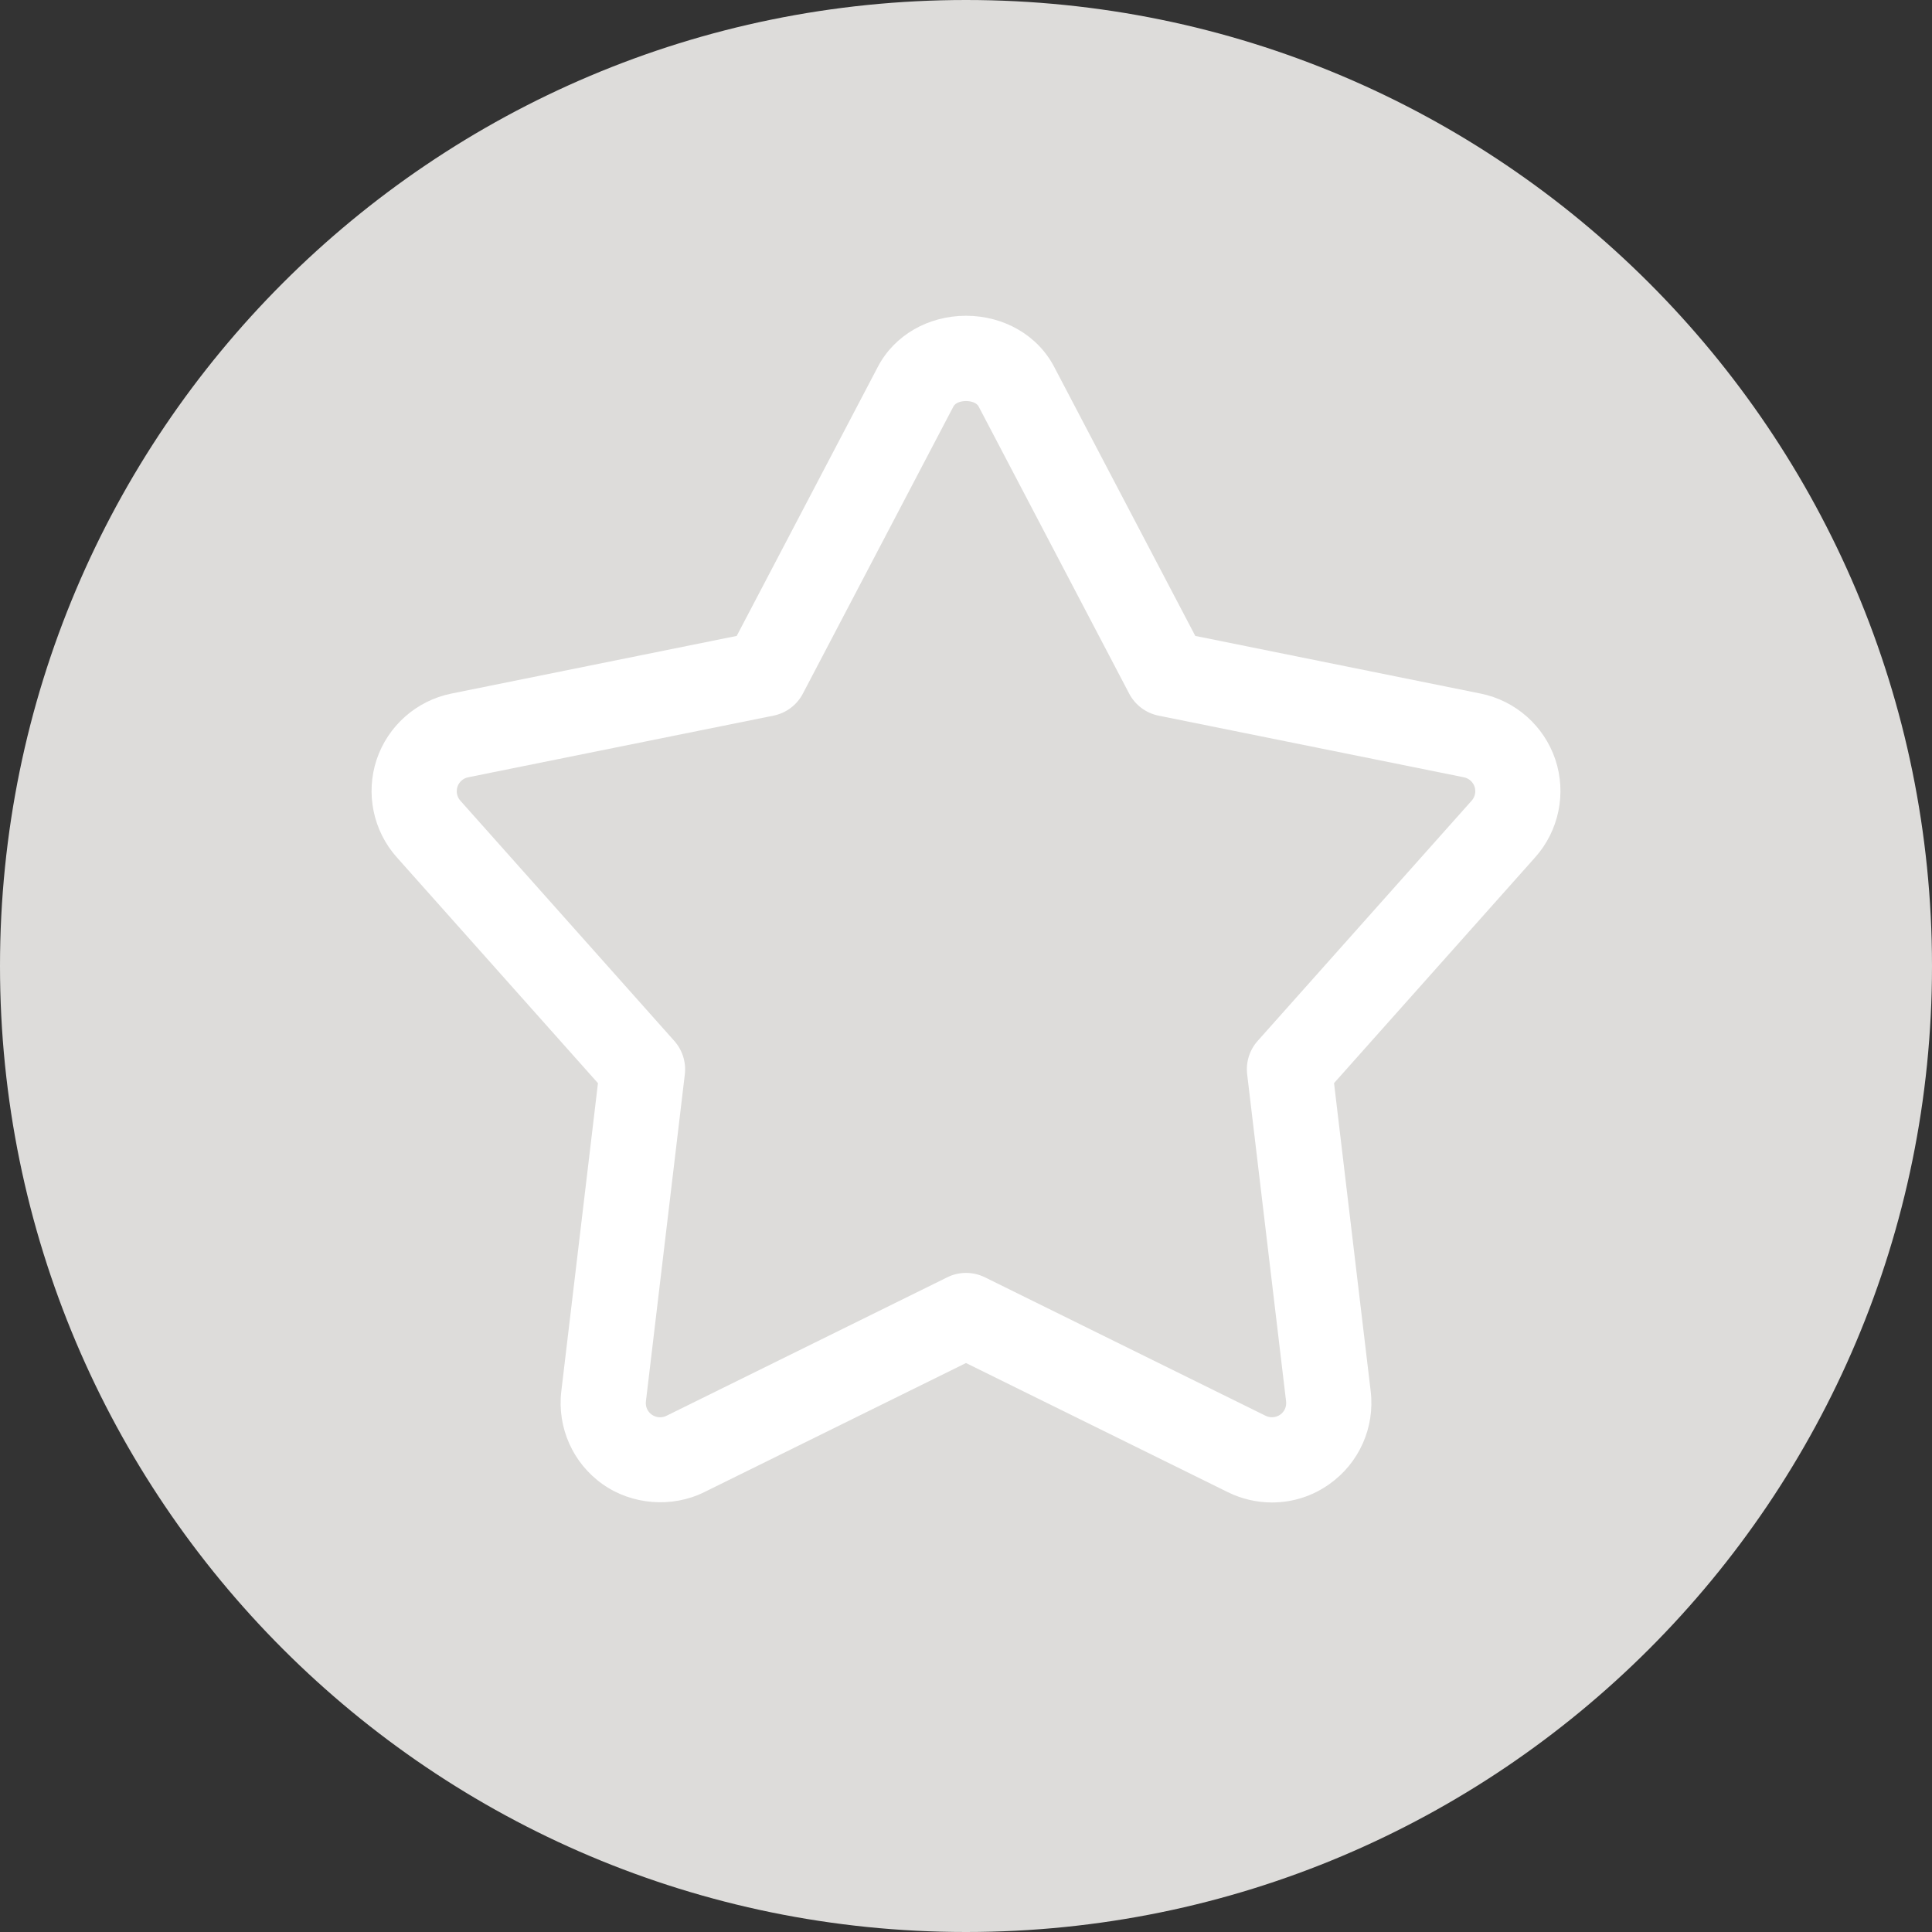 <?xml version="1.0" encoding="utf-8"?>
<!-- Generator: Adobe Illustrator 17.0.0, SVG Export Plug-In . SVG Version: 6.00 Build 0)  -->
<!DOCTYPE svg PUBLIC "-//W3C//DTD SVG 1.1//EN" "http://www.w3.org/Graphics/SVG/1.1/DTD/svg11.dtd">
<svg version="1.1" id="Livello_1" xmlns="http://www.w3.org/2000/svg" xmlns:xlink="http://www.w3.org/1999/xlink" x="0px" y="0px"
	 width="34px" height="34px" viewBox="0 0 34 34" enable-background="new 0 0 34 34" xml:space="preserve">
<rect x="0" y="0" width="34" height="34" fill="#333333" stroke="none"/>
<path fill-rule="evenodd" clip-rule="evenodd" fill="#E6156C" d="M17,0.935C8.128,0.935,0.935,8.128,0.935,17
	S8.128,33.065,17,33.065S33.065,25.872,33.065,17S25.872,0.935,17,0.935z"/>
<path fill-rule="evenodd" clip-rule="evenodd" fill="#DDDCDA" d="M30.322,24.527L17,16.811L3.678,24.527
	C6.305,29.168,11.286,32.3,17,32.3S27.695,29.168,30.322,24.527z"/>
<path fill-rule="evenodd" clip-rule="evenodd" fill="#DDDCDA" d="M17,1.7V17l13.313,7.544C31.577,22.318,32.3,19.743,32.3,17
	C32.3,8.55,25.45,1.7,17,1.7z"/>
<path fill-rule="evenodd" clip-rule="evenodd" fill="#DDDCDA" d="M17,17V1.7C8.55,1.7,1.7,8.55,1.7,17
	c0,2.743,0.723,5.318,1.987,7.544L17,17z"/>
<path fill-rule="evenodd" clip-rule="evenodd" fill="#DDDCDA" d="M17,0C7.611,0,0,7.611,0,17s7.611,17,17,17s17-7.611,17-17
	S26.389,0,17,0z M17,31C9.268,31,3,24.732,3,17S9.268,3,17,3s14,6.268,14,14S24.732,31,17,31z"/>
<path fill="#FFFFFF" d="M22.384,26.441c-0.266,0-0.534-0.062-0.773-0.18L17,23.987l-4.61,2.274
	c-0.567,0.279-1.269,0.223-1.784-0.141c-0.524-0.37-0.803-0.996-0.728-1.635l0.645-5.423l-3.541-3.976
	c-0.416-0.466-0.551-1.125-0.354-1.718c0.198-0.593,0.701-1.038,1.314-1.162l5.023-1.015l2.485-4.738
	c0.29-0.553,0.884-0.896,1.55-0.896s1.26,0.343,1.55,0.896l2.485,4.738l5.023,1.015c0.613,0.124,1.116,0.569,1.314,1.162
	c0.198,0.593,0.062,1.251-0.354,1.718l-3.541,3.975l0.645,5.422c0.076,0.639-0.204,1.266-0.729,1.636
	C23.097,26.33,22.748,26.441,22.384,26.441z M17,22.401c0.114,0,0.227,0.026,0.332,0.077l4.942,2.438
	c0.082,0.04,0.181,0.032,0.255-0.02c0.076-0.053,0.115-0.143,0.104-0.234l-0.685-5.757c-0.025-0.213,0.042-0.427,0.185-0.587
	l3.766-4.228c0.06-0.067,0.079-0.161,0.051-0.245s-0.1-0.148-0.188-0.166l-5.374-1.085c-0.222-0.045-0.411-0.187-0.516-0.387
	l-2.65-5.054c-0.067-0.127-0.376-0.127-0.443,0l-2.65,5.054c-0.105,0.2-0.294,0.342-0.516,0.387l-5.374,1.085
	c-0.088,0.018-0.16,0.081-0.188,0.166s-0.009,0.178,0.05,0.245l3.766,4.229c0.143,0.161,0.21,0.375,0.185,0.587l-0.685,5.757
	c-0.011,0.091,0.029,0.181,0.104,0.233c0.076,0.053,0.175,0.061,0.257,0.02l4.941-2.437C16.773,22.427,16.886,22.401,17,22.401z"/>
</svg>
